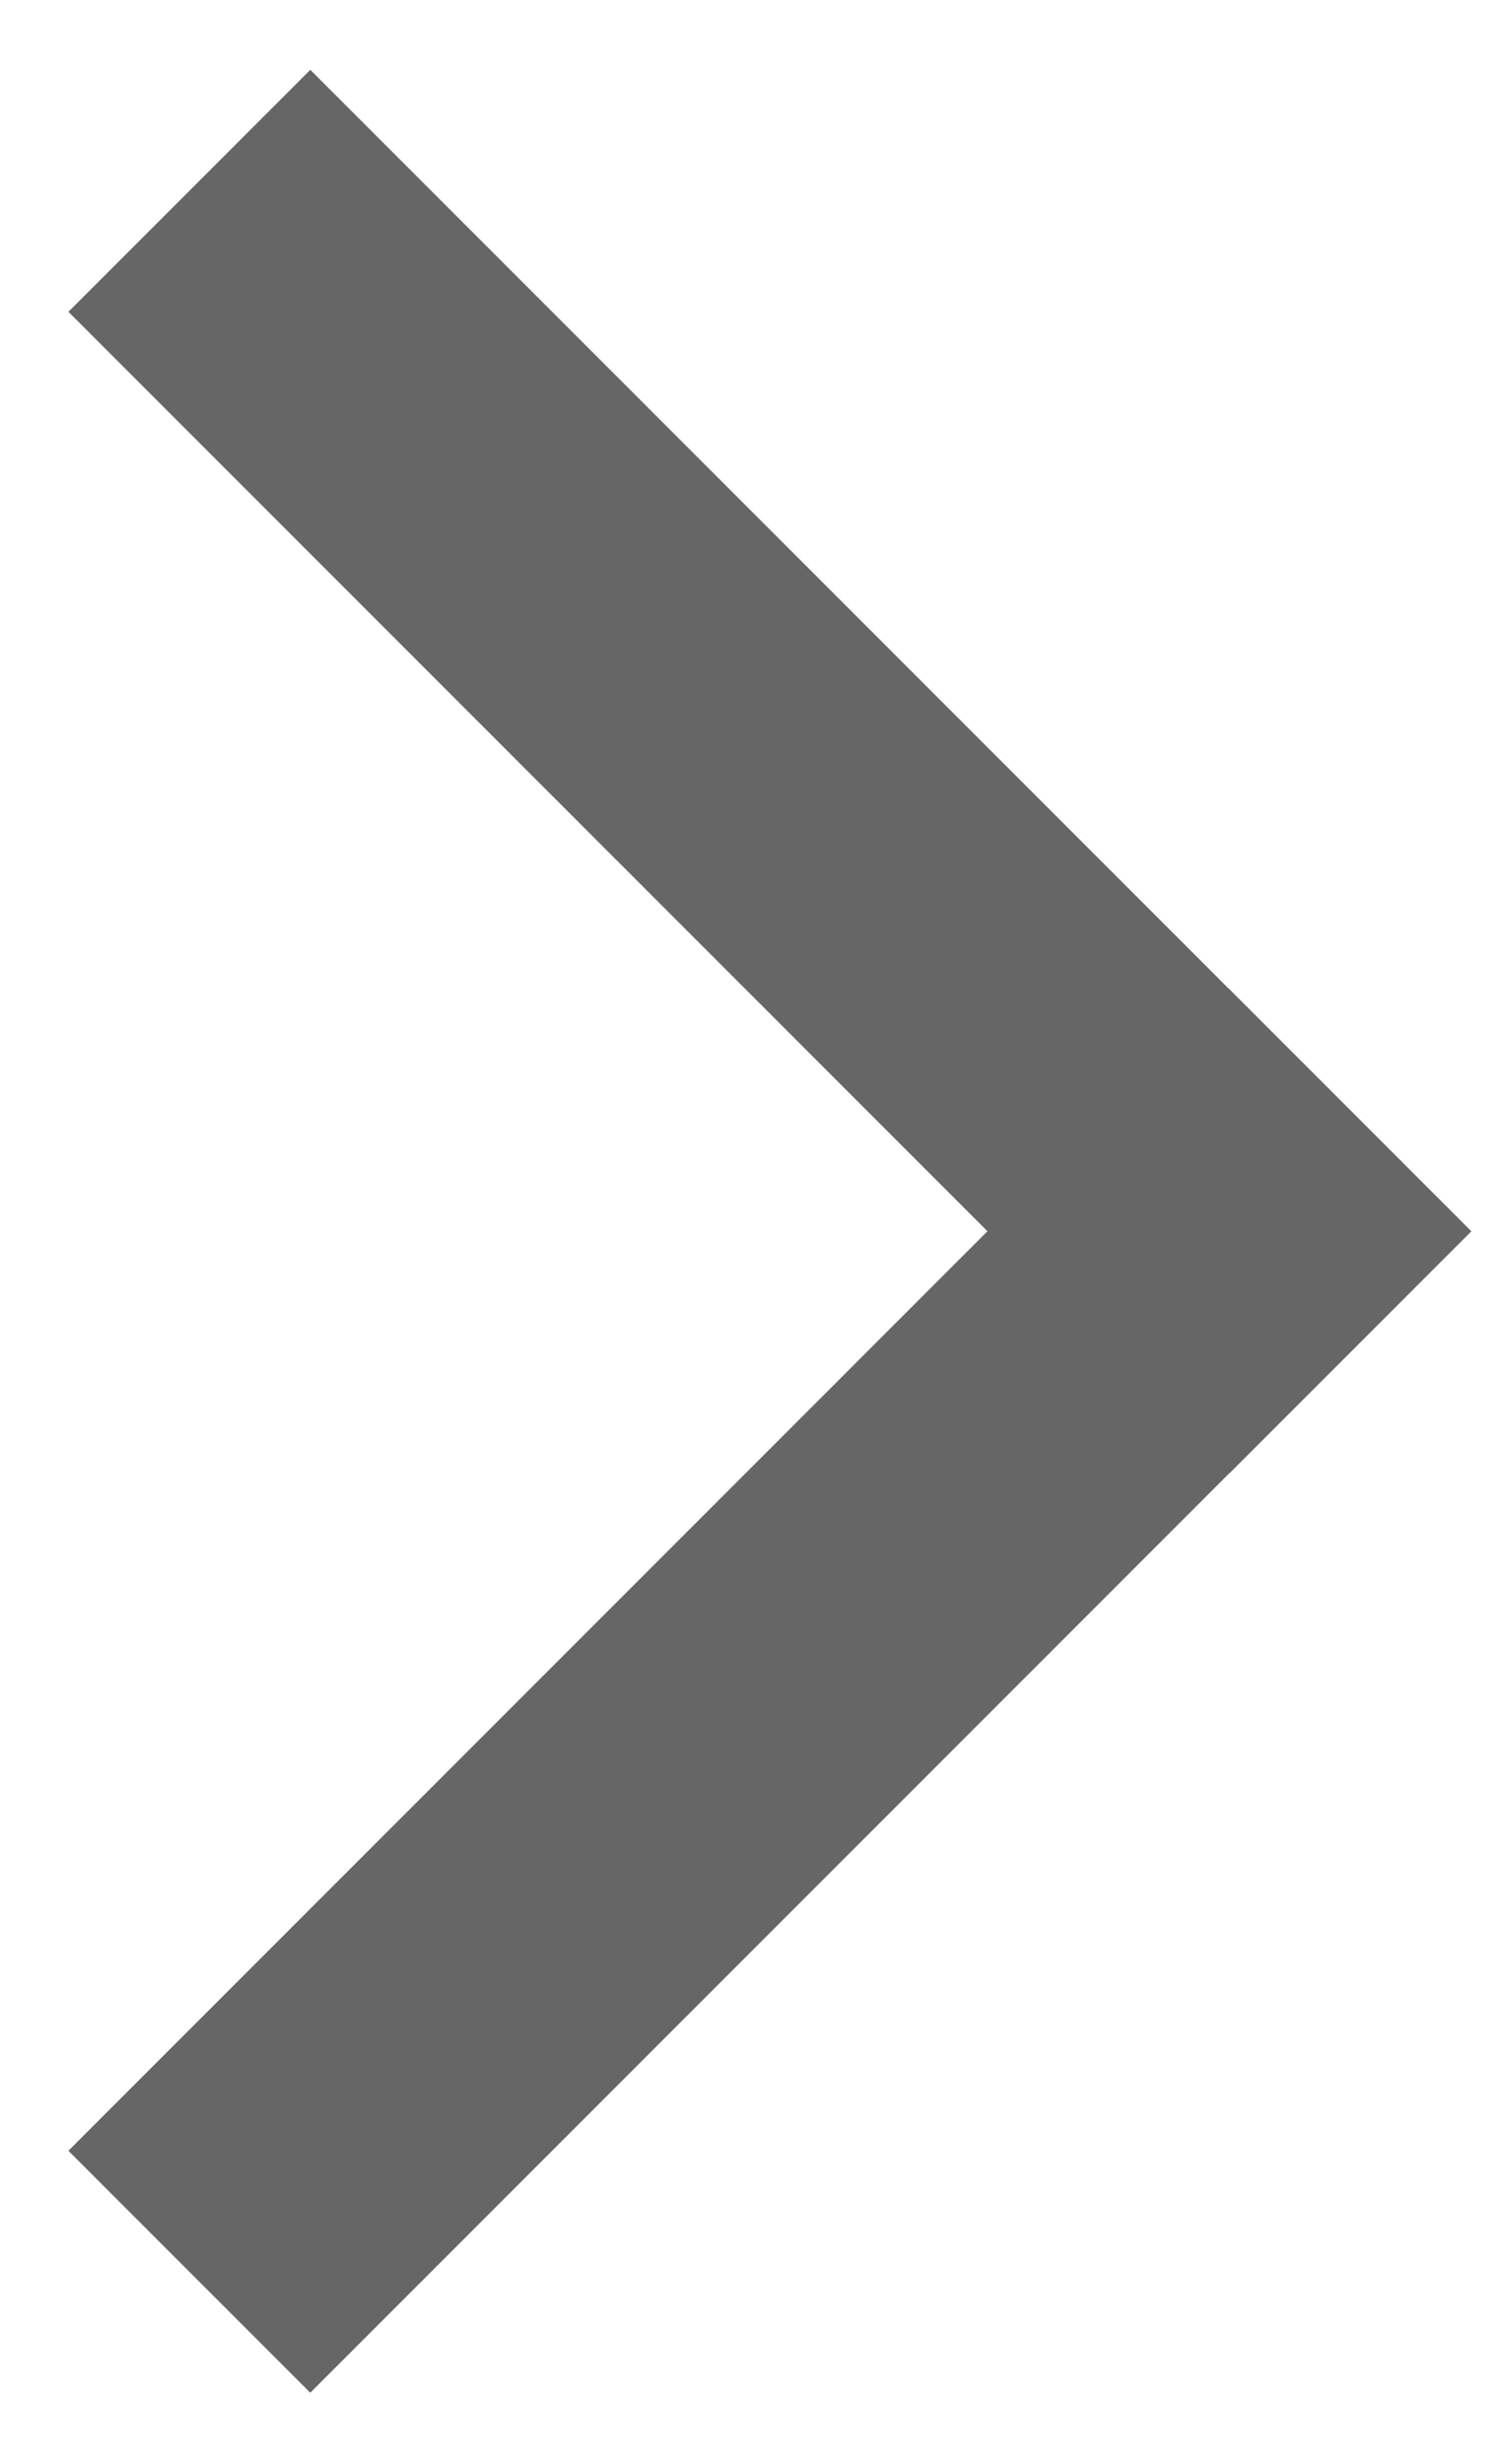 <svg width="11" height="18" viewBox="0 0 11 18" fill="none" xmlns="http://www.w3.org/2000/svg">
<rect x="0.5" y="15.712" width="12" height="2.5" transform="rotate(-45 0.5 15.712)" fill="#666"/>
<rect x="2.268" y="0.51" width="12" height="2.5" transform="rotate(45 2.268 0.51)" fill="#666"/>
</svg>
